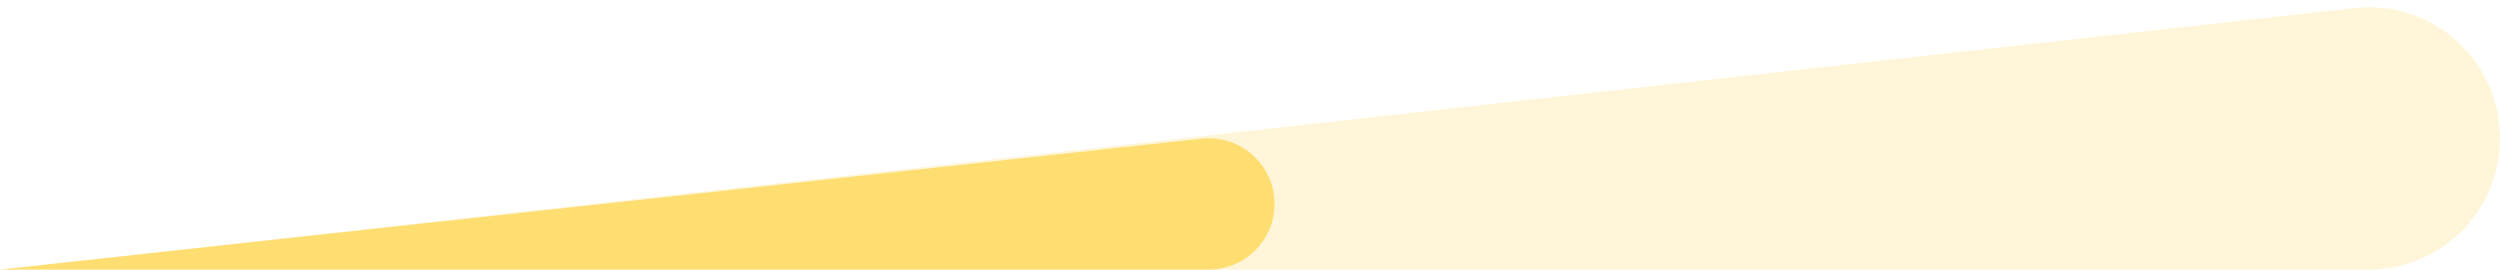 <svg width="306" height="33" viewBox="0 0 306 33" fill="none" xmlns="http://www.w3.org/2000/svg">
<path d="M0 33L288.168 0.981C297.681 -0.076 306 7.371 306 16.942C306 25.81 298.81 33 289.942 33H0Z" fill="#FEC608" fill-opacity="0.15"/>
<path d="M0 33L147.091 16.971C151.847 16.453 156 20.178 156 24.962C156 29.401 152.401 33 147.962 33H0Z" fill="#FEC608" fill-opacity="0.5"/>
</svg>

